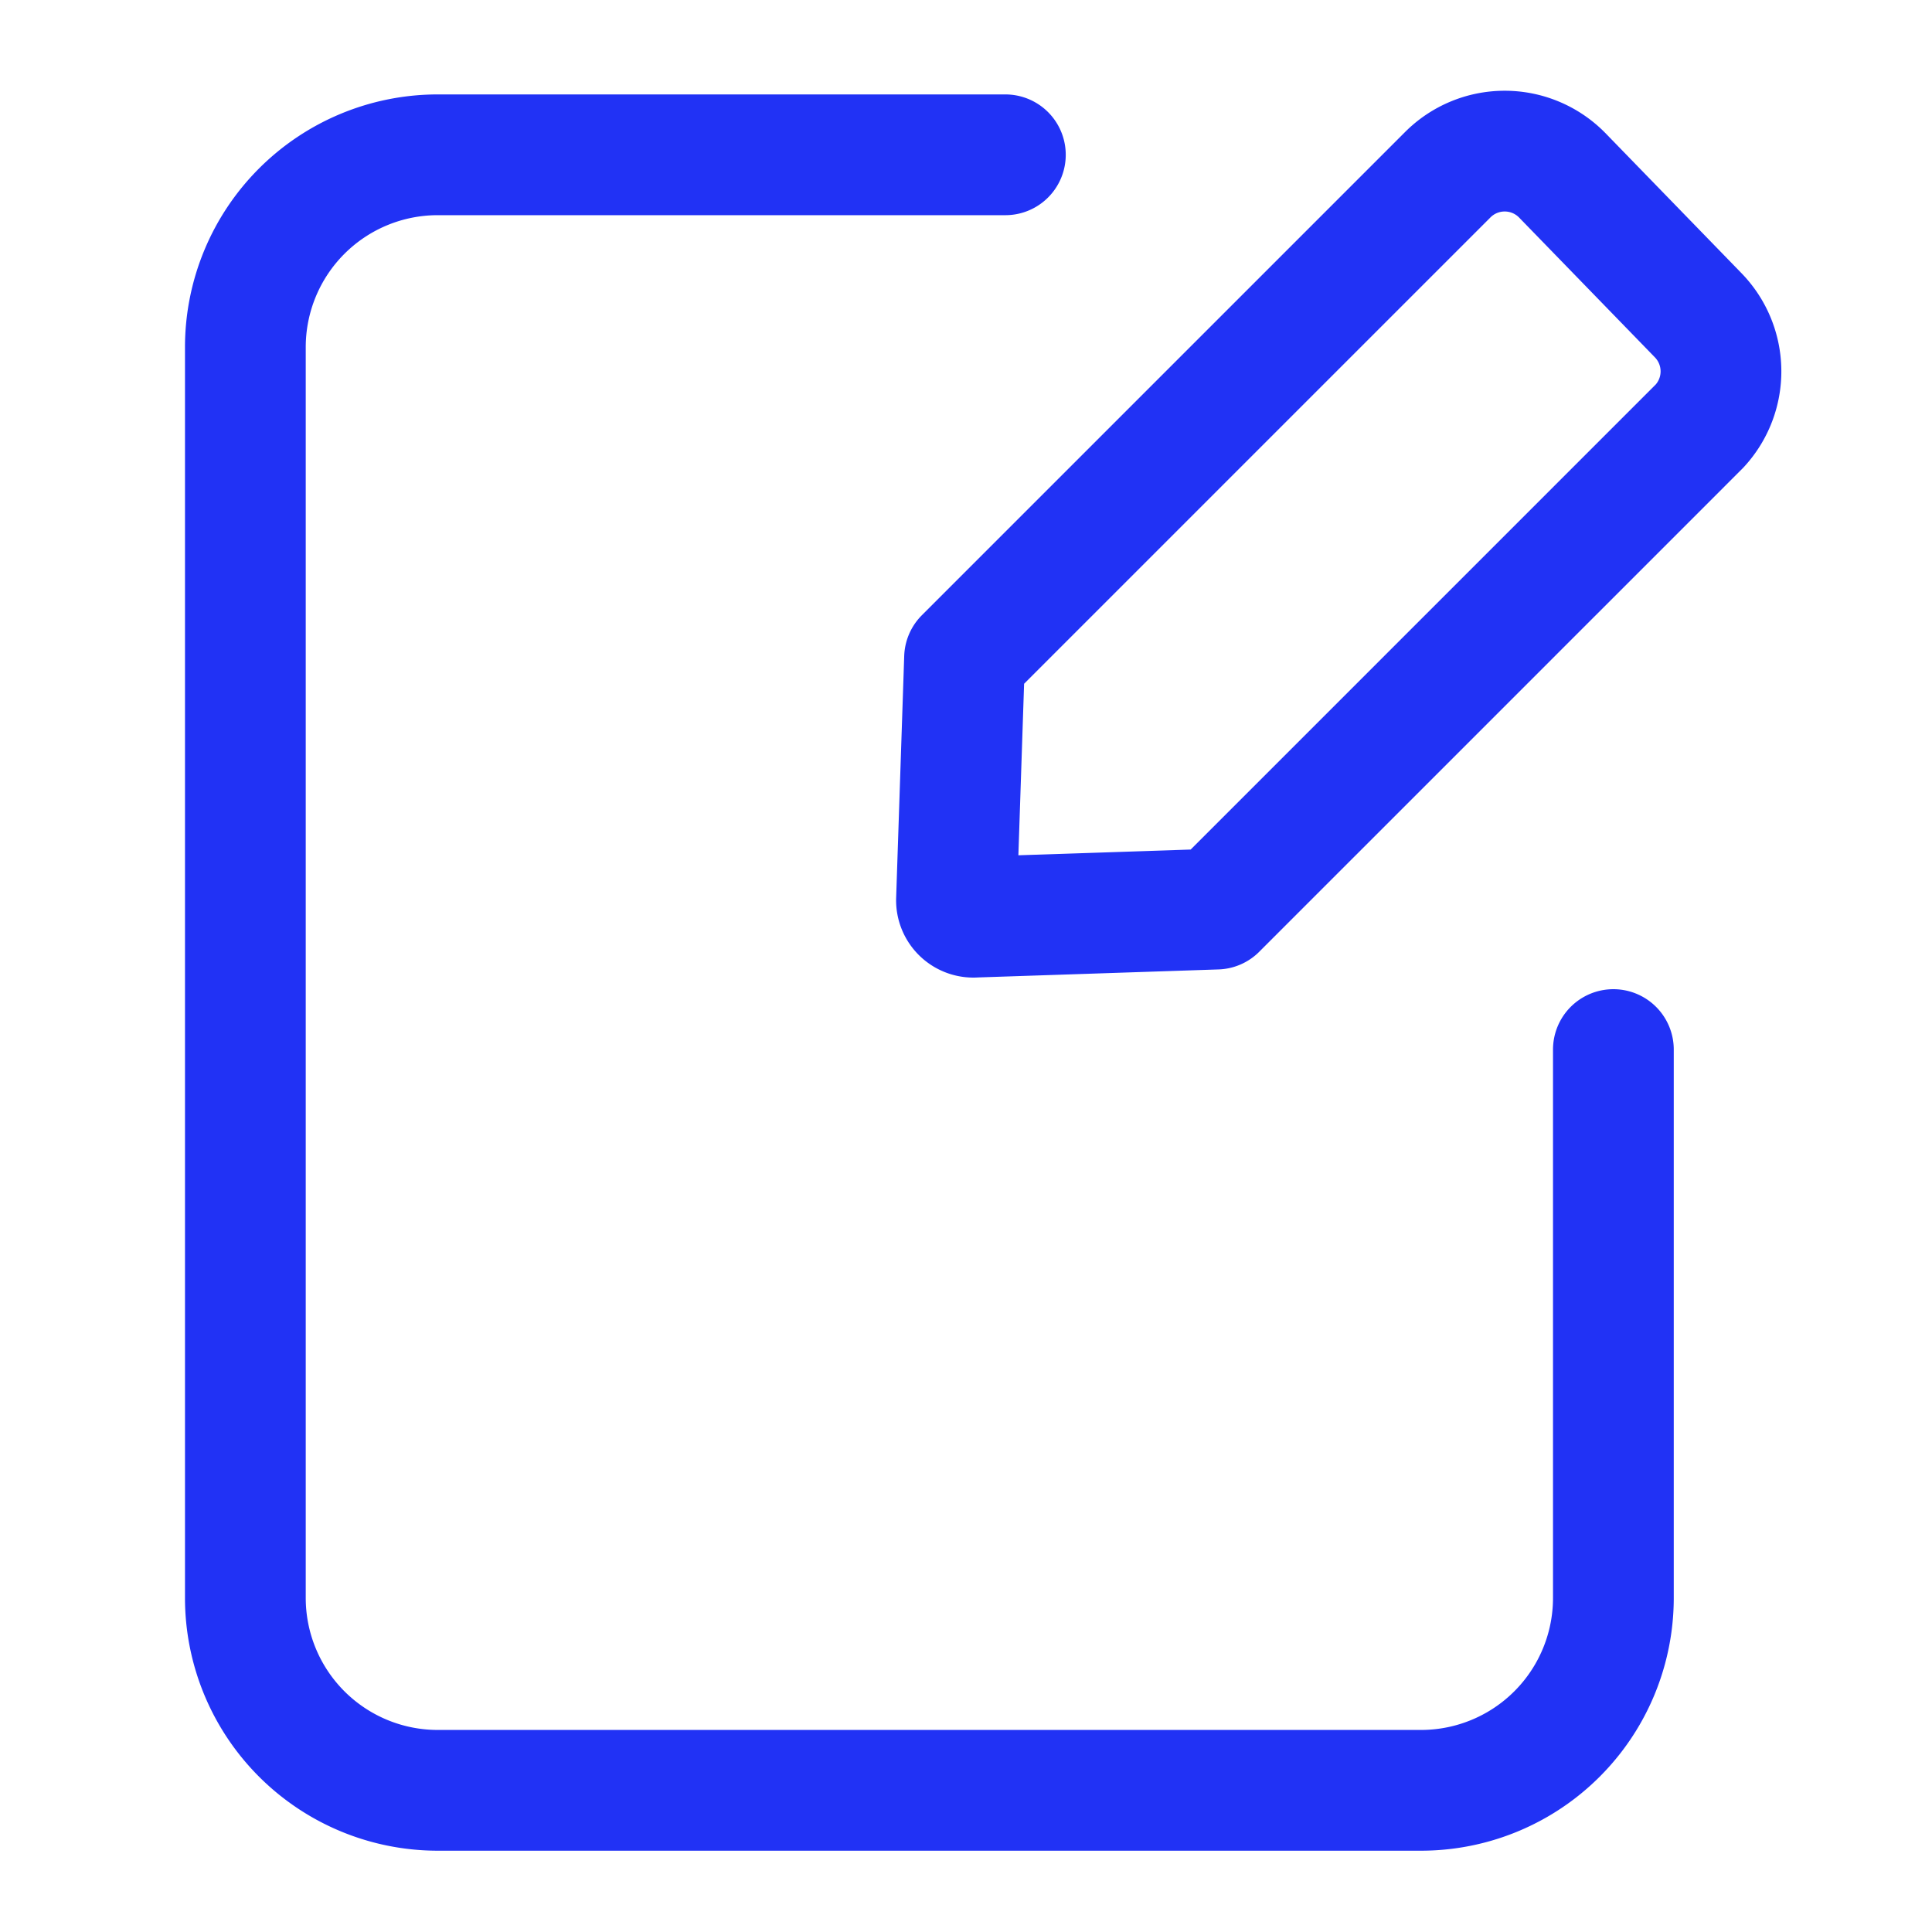 <svg id="ic-actions-emultiple-edit" xmlns="http://www.w3.org/2000/svg" width="24" height="24" viewBox="0 0 24 24">
  <rect id="Rectangle_131" data-name="Rectangle 131" width="24" height="24" fill="none"/>
  <g id="ic-actions-emultiple-edit-2" data-name="ic-actions-emultiple-edit" transform="translate(0.102 -0.077)">
    <path id="Path_15" data-name="Path 15" d="M22.714,13.115v6.812a2.39,2.39,0,0,1-2.39,2.39H8.11a2.39,2.39,0,0,1-2.39-2.39V4.39A2.39,2.39,0,0,1,8.11,2h7.051" transform="translate(-2.774)" fill="none" stroke="#2132f5" stroke-linecap="round" stroke-linejoin="bevel" stroke-width="1.5"/>
    <path id="Path_17" data-name="Path 17" d="M19.3,2.25a1,1,0,0,0-1.42,0l-6,6h0l-.1,3a.21.21,0,0,0,.23.22l3-.1h0l6-6A1,1,0,0,0,21,4Z" fill="none" stroke="#2132f5" stroke-linecap="round" stroke-linejoin="round" stroke-width="1.5"/>
  </g>
</svg>
